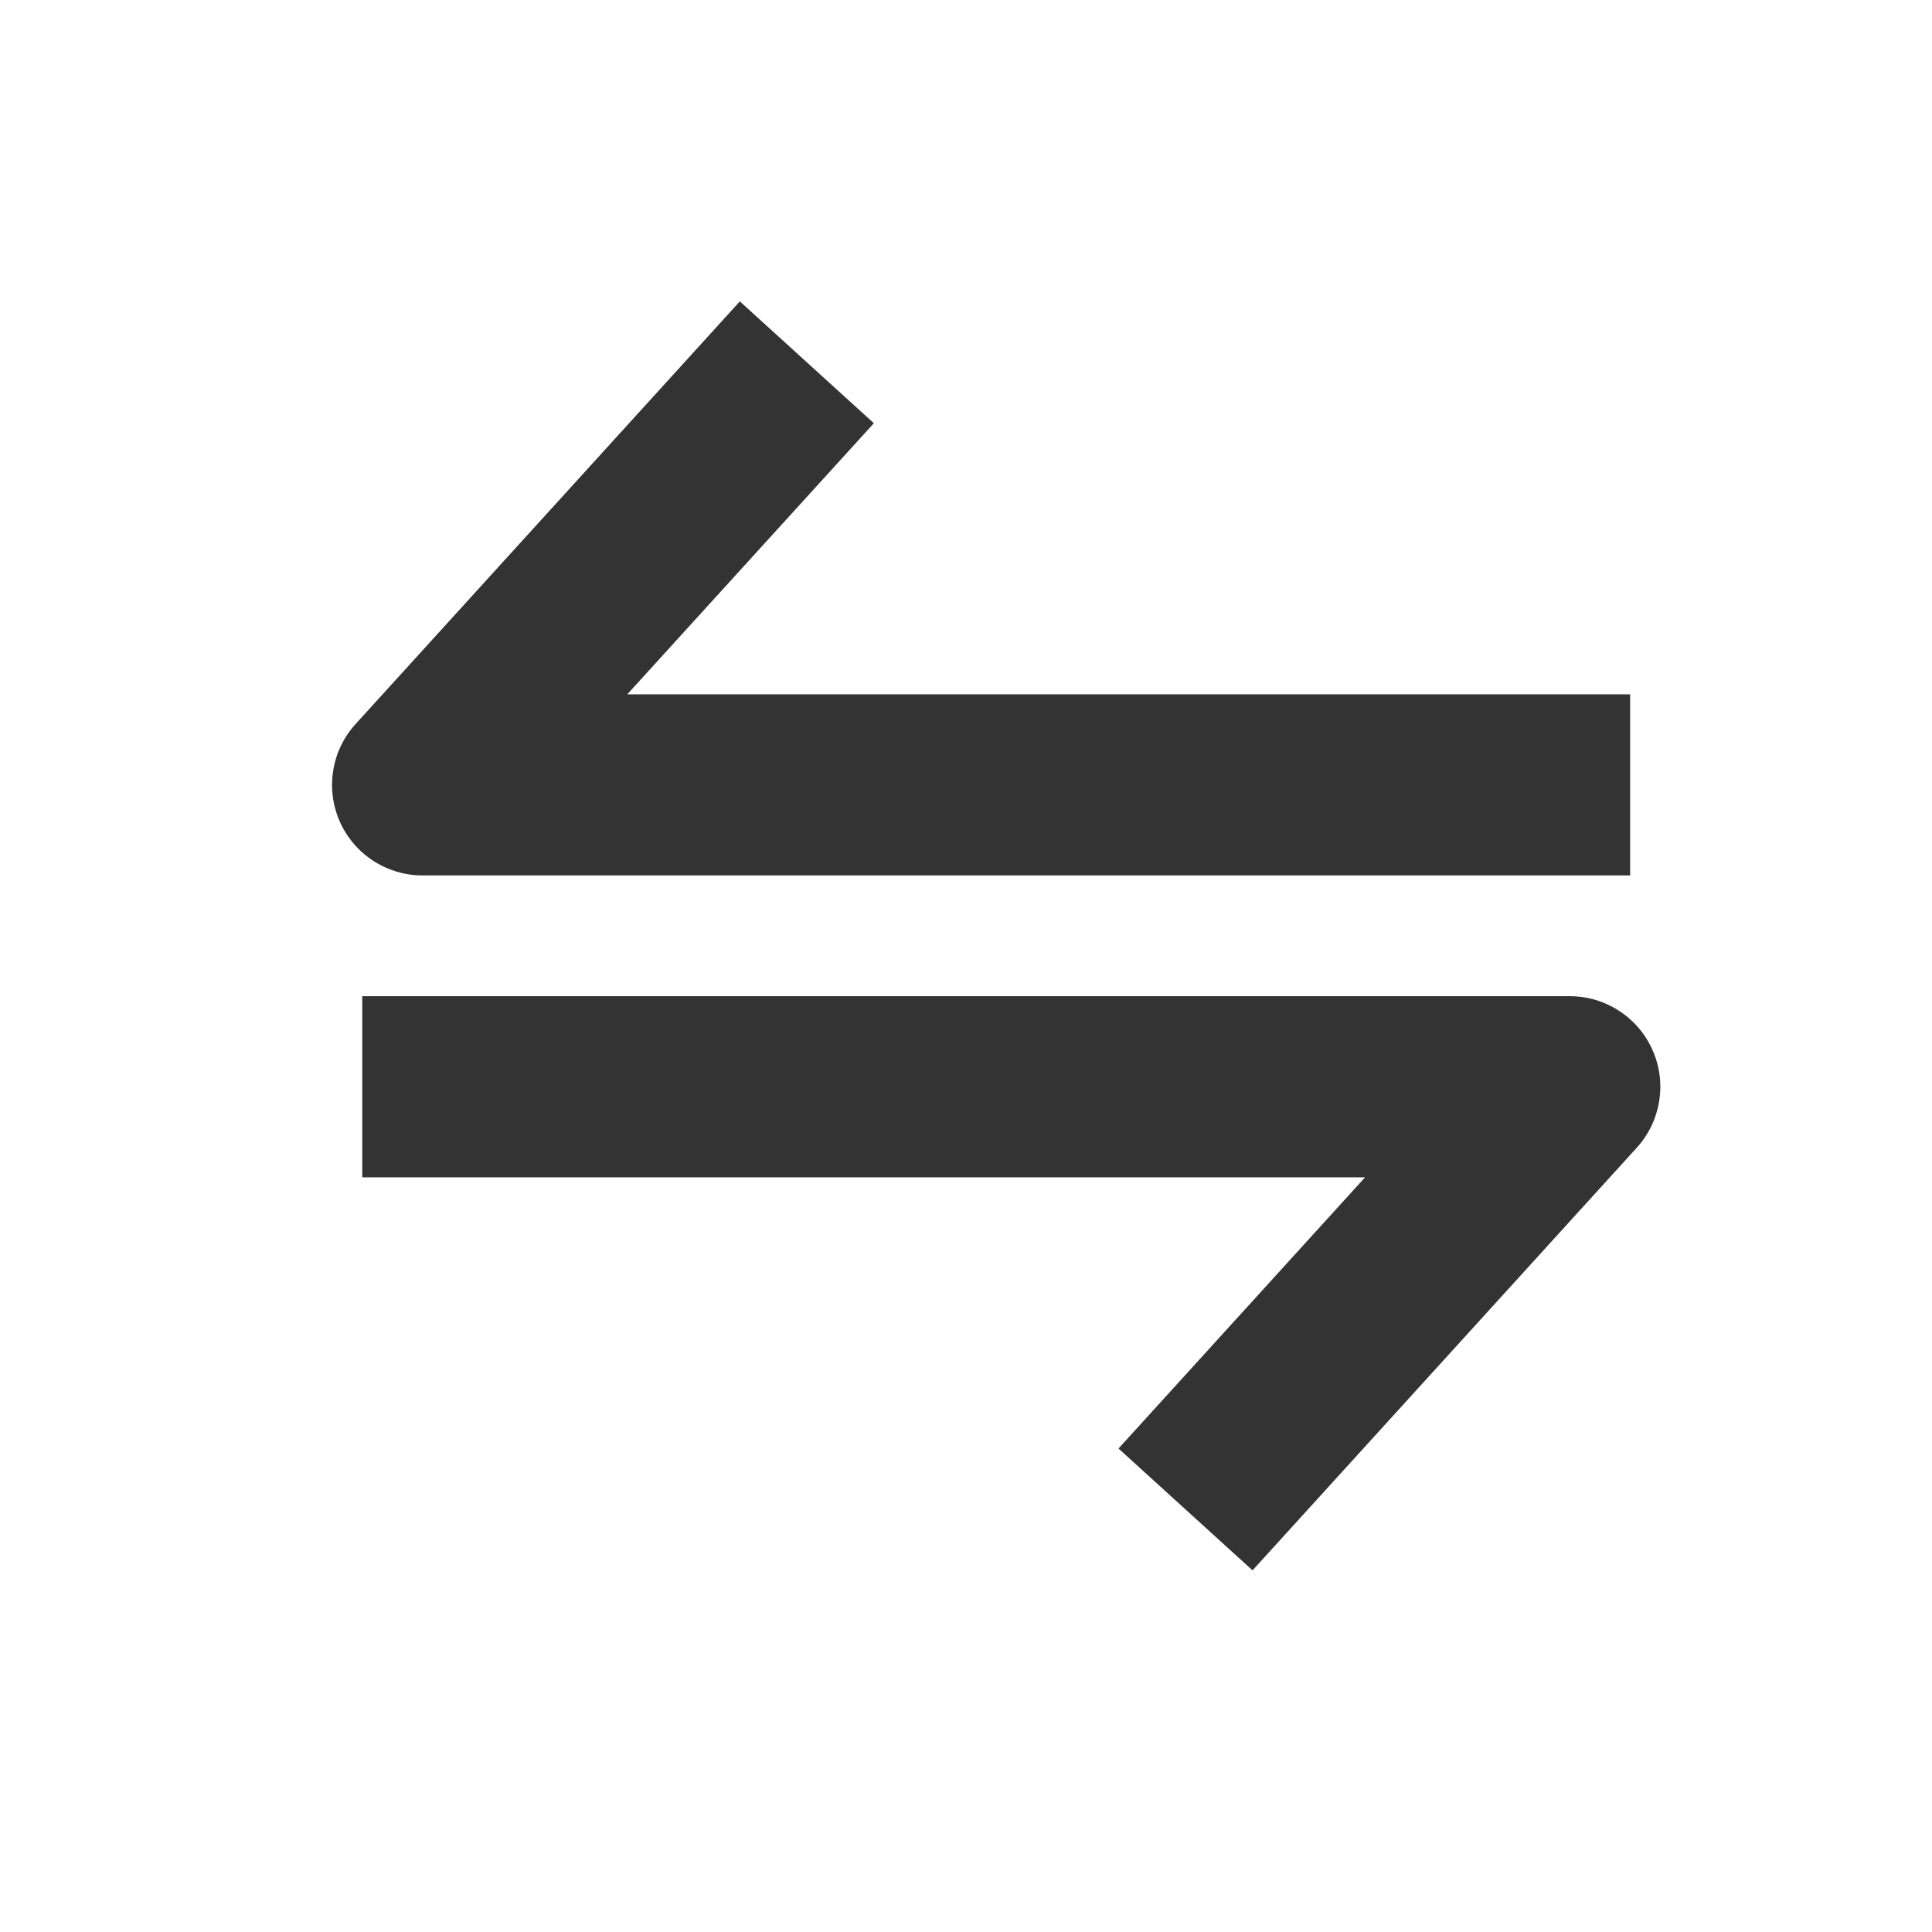 <svg width="16" height="16" viewBox="0 0 16 16" fill="none" xmlns="http://www.w3.org/2000/svg">
<path fill-rule="evenodd" clip-rule="evenodd" d="M6.127 2.496L2.945 5.996C2.745 6.215 2.694 6.532 2.814 6.804C2.934 7.075 3.203 7.25 3.5 7.25H13.5V5.75H5.195L7.237 3.505L6.127 2.496ZM10.373 13.005L13.555 9.505C13.755 9.285 13.806 8.968 13.686 8.697C13.566 8.425 13.297 8.25 13 8.25H3V9.75H11.305L9.263 11.996L10.373 13.005Z" fill="#333333"/>
</svg>
